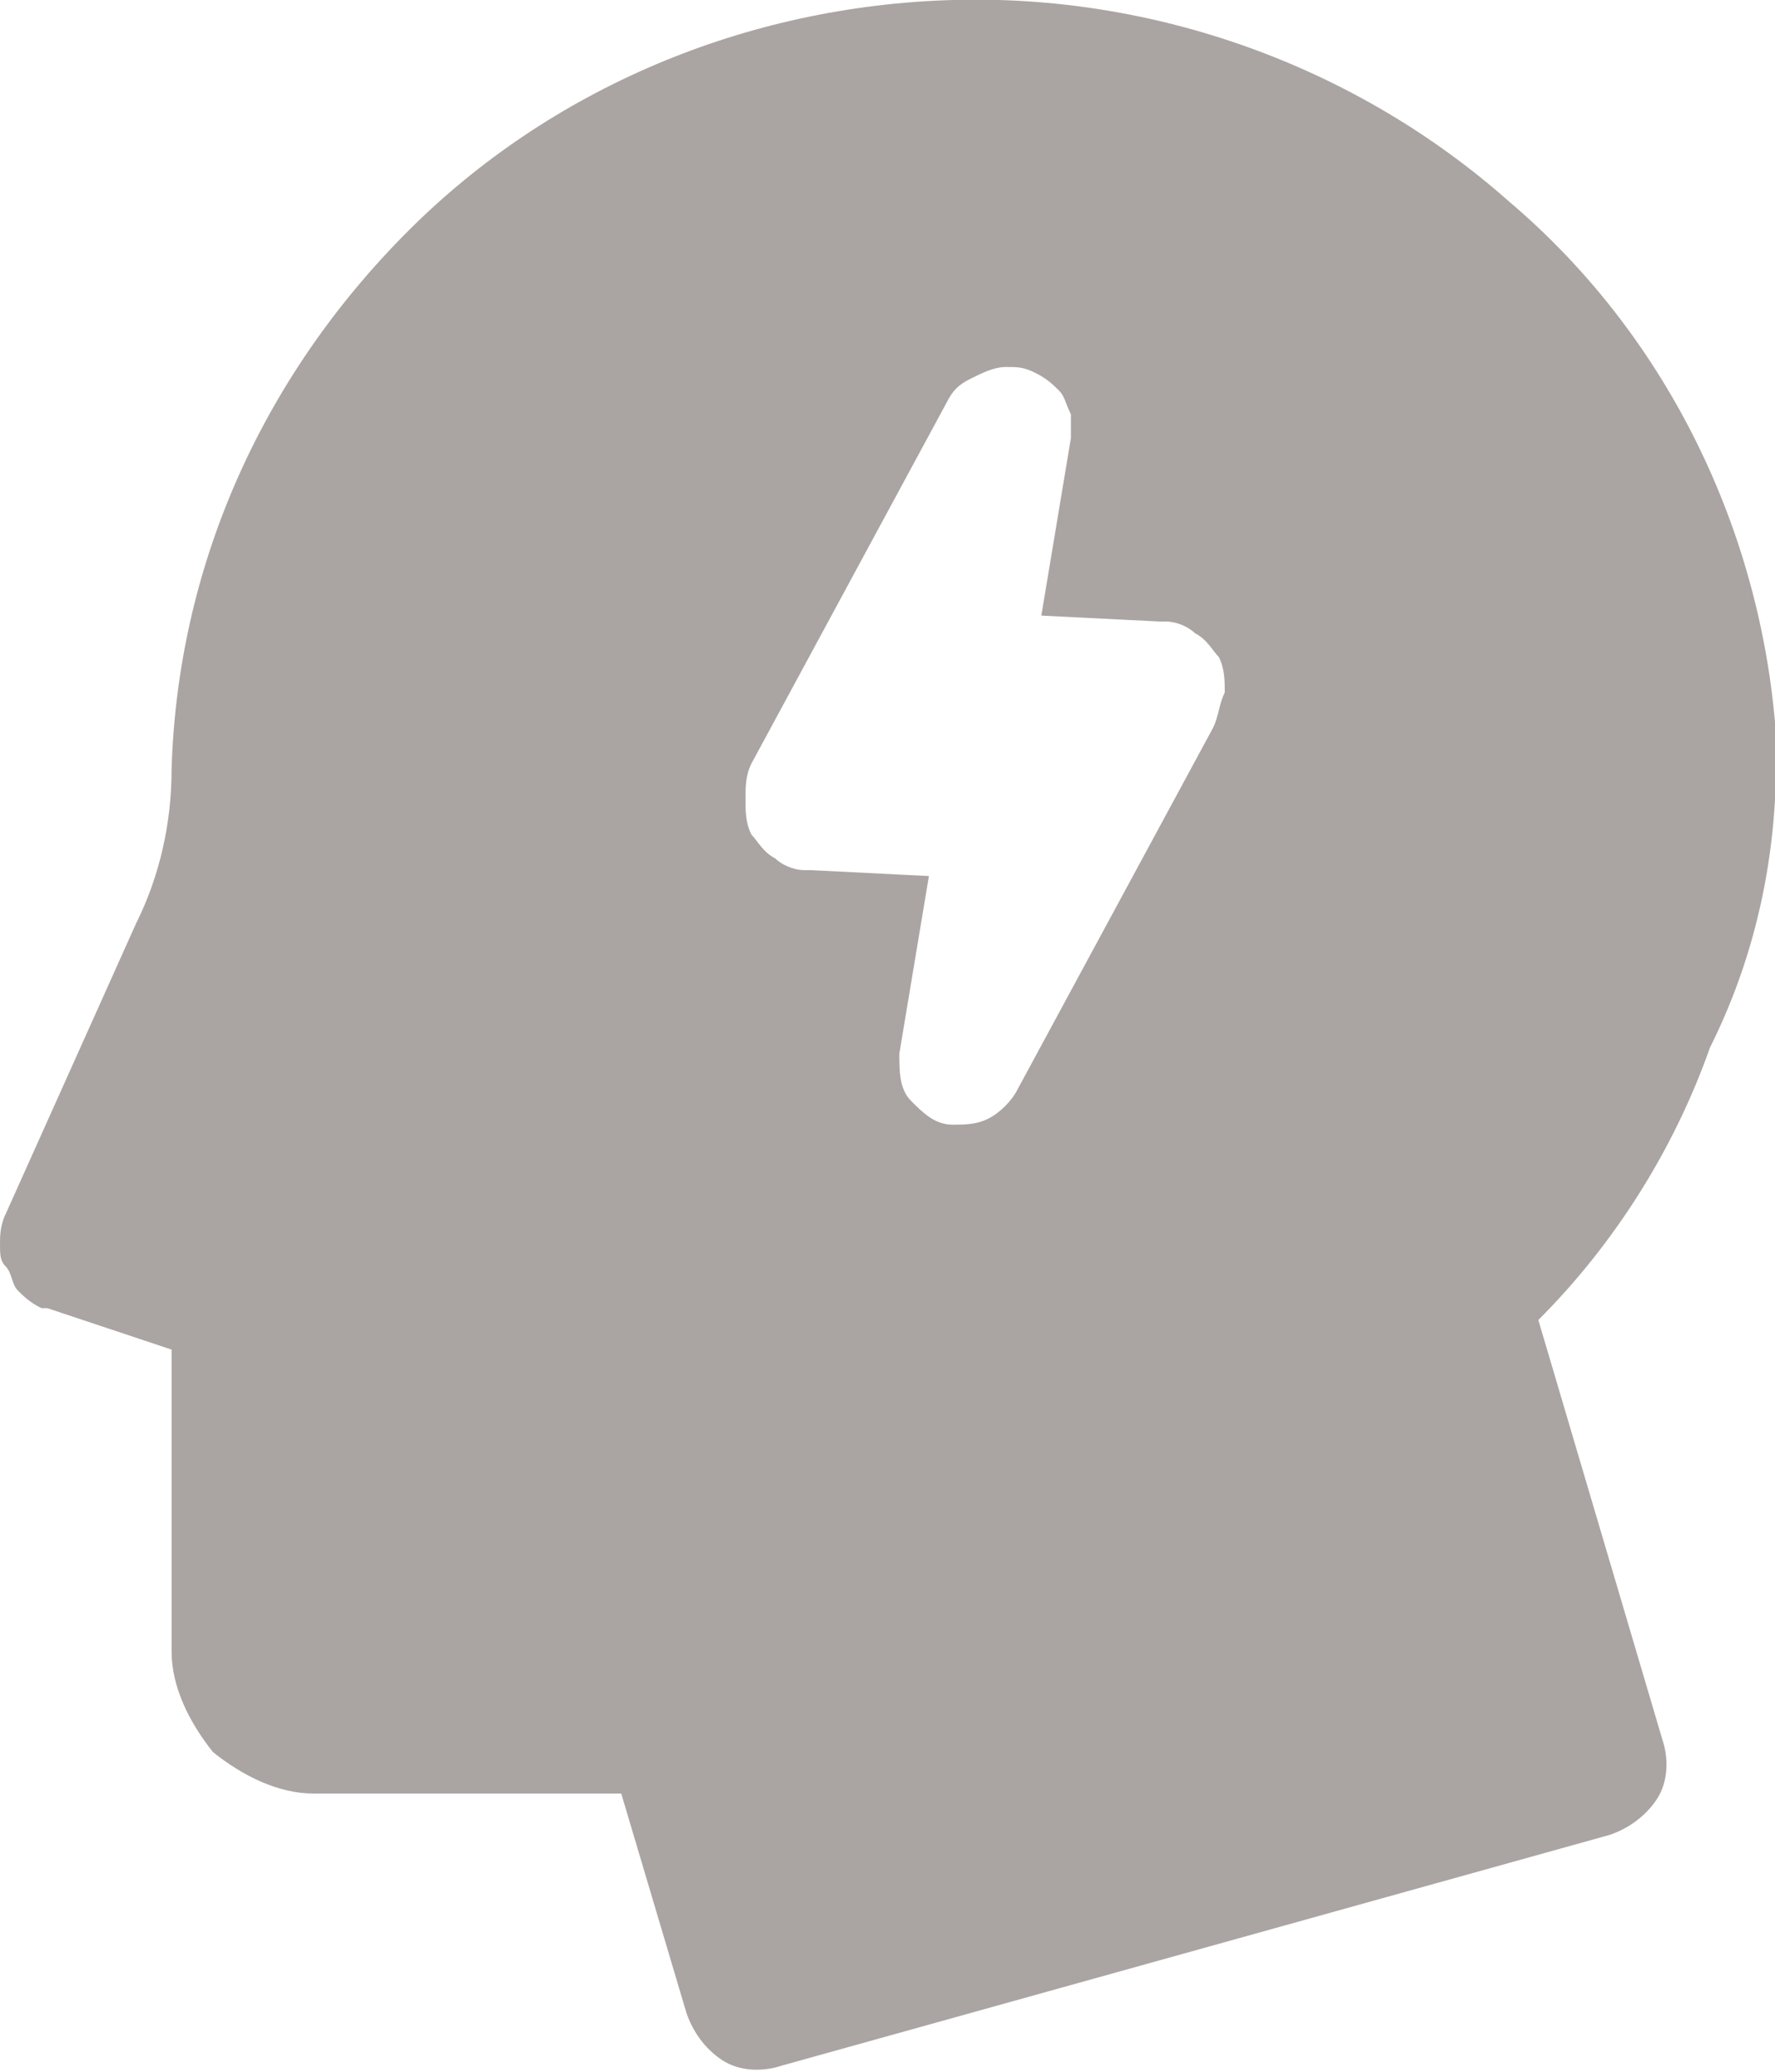 <svg xmlns="http://www.w3.org/2000/svg" viewBox="0 0 30 35">
  <path fill="#aaa5a2" d="M30 12.2c-.3-3.4-1.9-6.6-4.5-8.8-2.6-2.3-6-3.5-9.4-3.4-3.5.1-6.8 1.5-9.2 3.9C4.4 6.4 3 9.6 2.9 13c0 .9-.2 1.8-.6 2.6L.1 20.5c-.1.2-.1.4-.1.5 0 .2 0 .3.1.4.1.1.1.3.2.4.1.1.2.2.4.3h.1l2.1.7v5.1c0 .6.3 1.2.7 1.7.5.4 1.1.7 1.7.7h5.2l1.1 3.7c.1.3.3.6.6.8.3.2.7.2 1 .1l14-3.9c.3-.1.6-.3.8-.6.2-.3.2-.7.1-1L26 22.3c1.3-1.3 2.3-2.9 2.9-4.6.9-1.8 1.2-3.7 1.1-5.5zm-9.5.1l-3.3 6.1c-.1.2-.3.4-.5.5-.2.1-.4.1-.6.1-.3 0-.5-.2-.7-.4-.2-.2-.2-.5-.2-.8l.5-3-2-.1h-.1c-.2 0-.4-.1-.5-.2-.2-.1-.3-.3-.4-.4-.1-.2-.1-.4-.1-.6 0-.2 0-.4.1-.6L16 6.8c.1-.2.2-.3.4-.4.2-.1.4-.2.6-.2.2 0 .3 0 .5.1s.3.2.4.3c.1.1.1.2.2.4v.4l-.5 3 2 .1h.1c.2 0 .4.1.5.2.2.1.3.3.4.4.1.2.1.4.1.6-.1.2-.1.4-.2.6z"/>
</svg>
